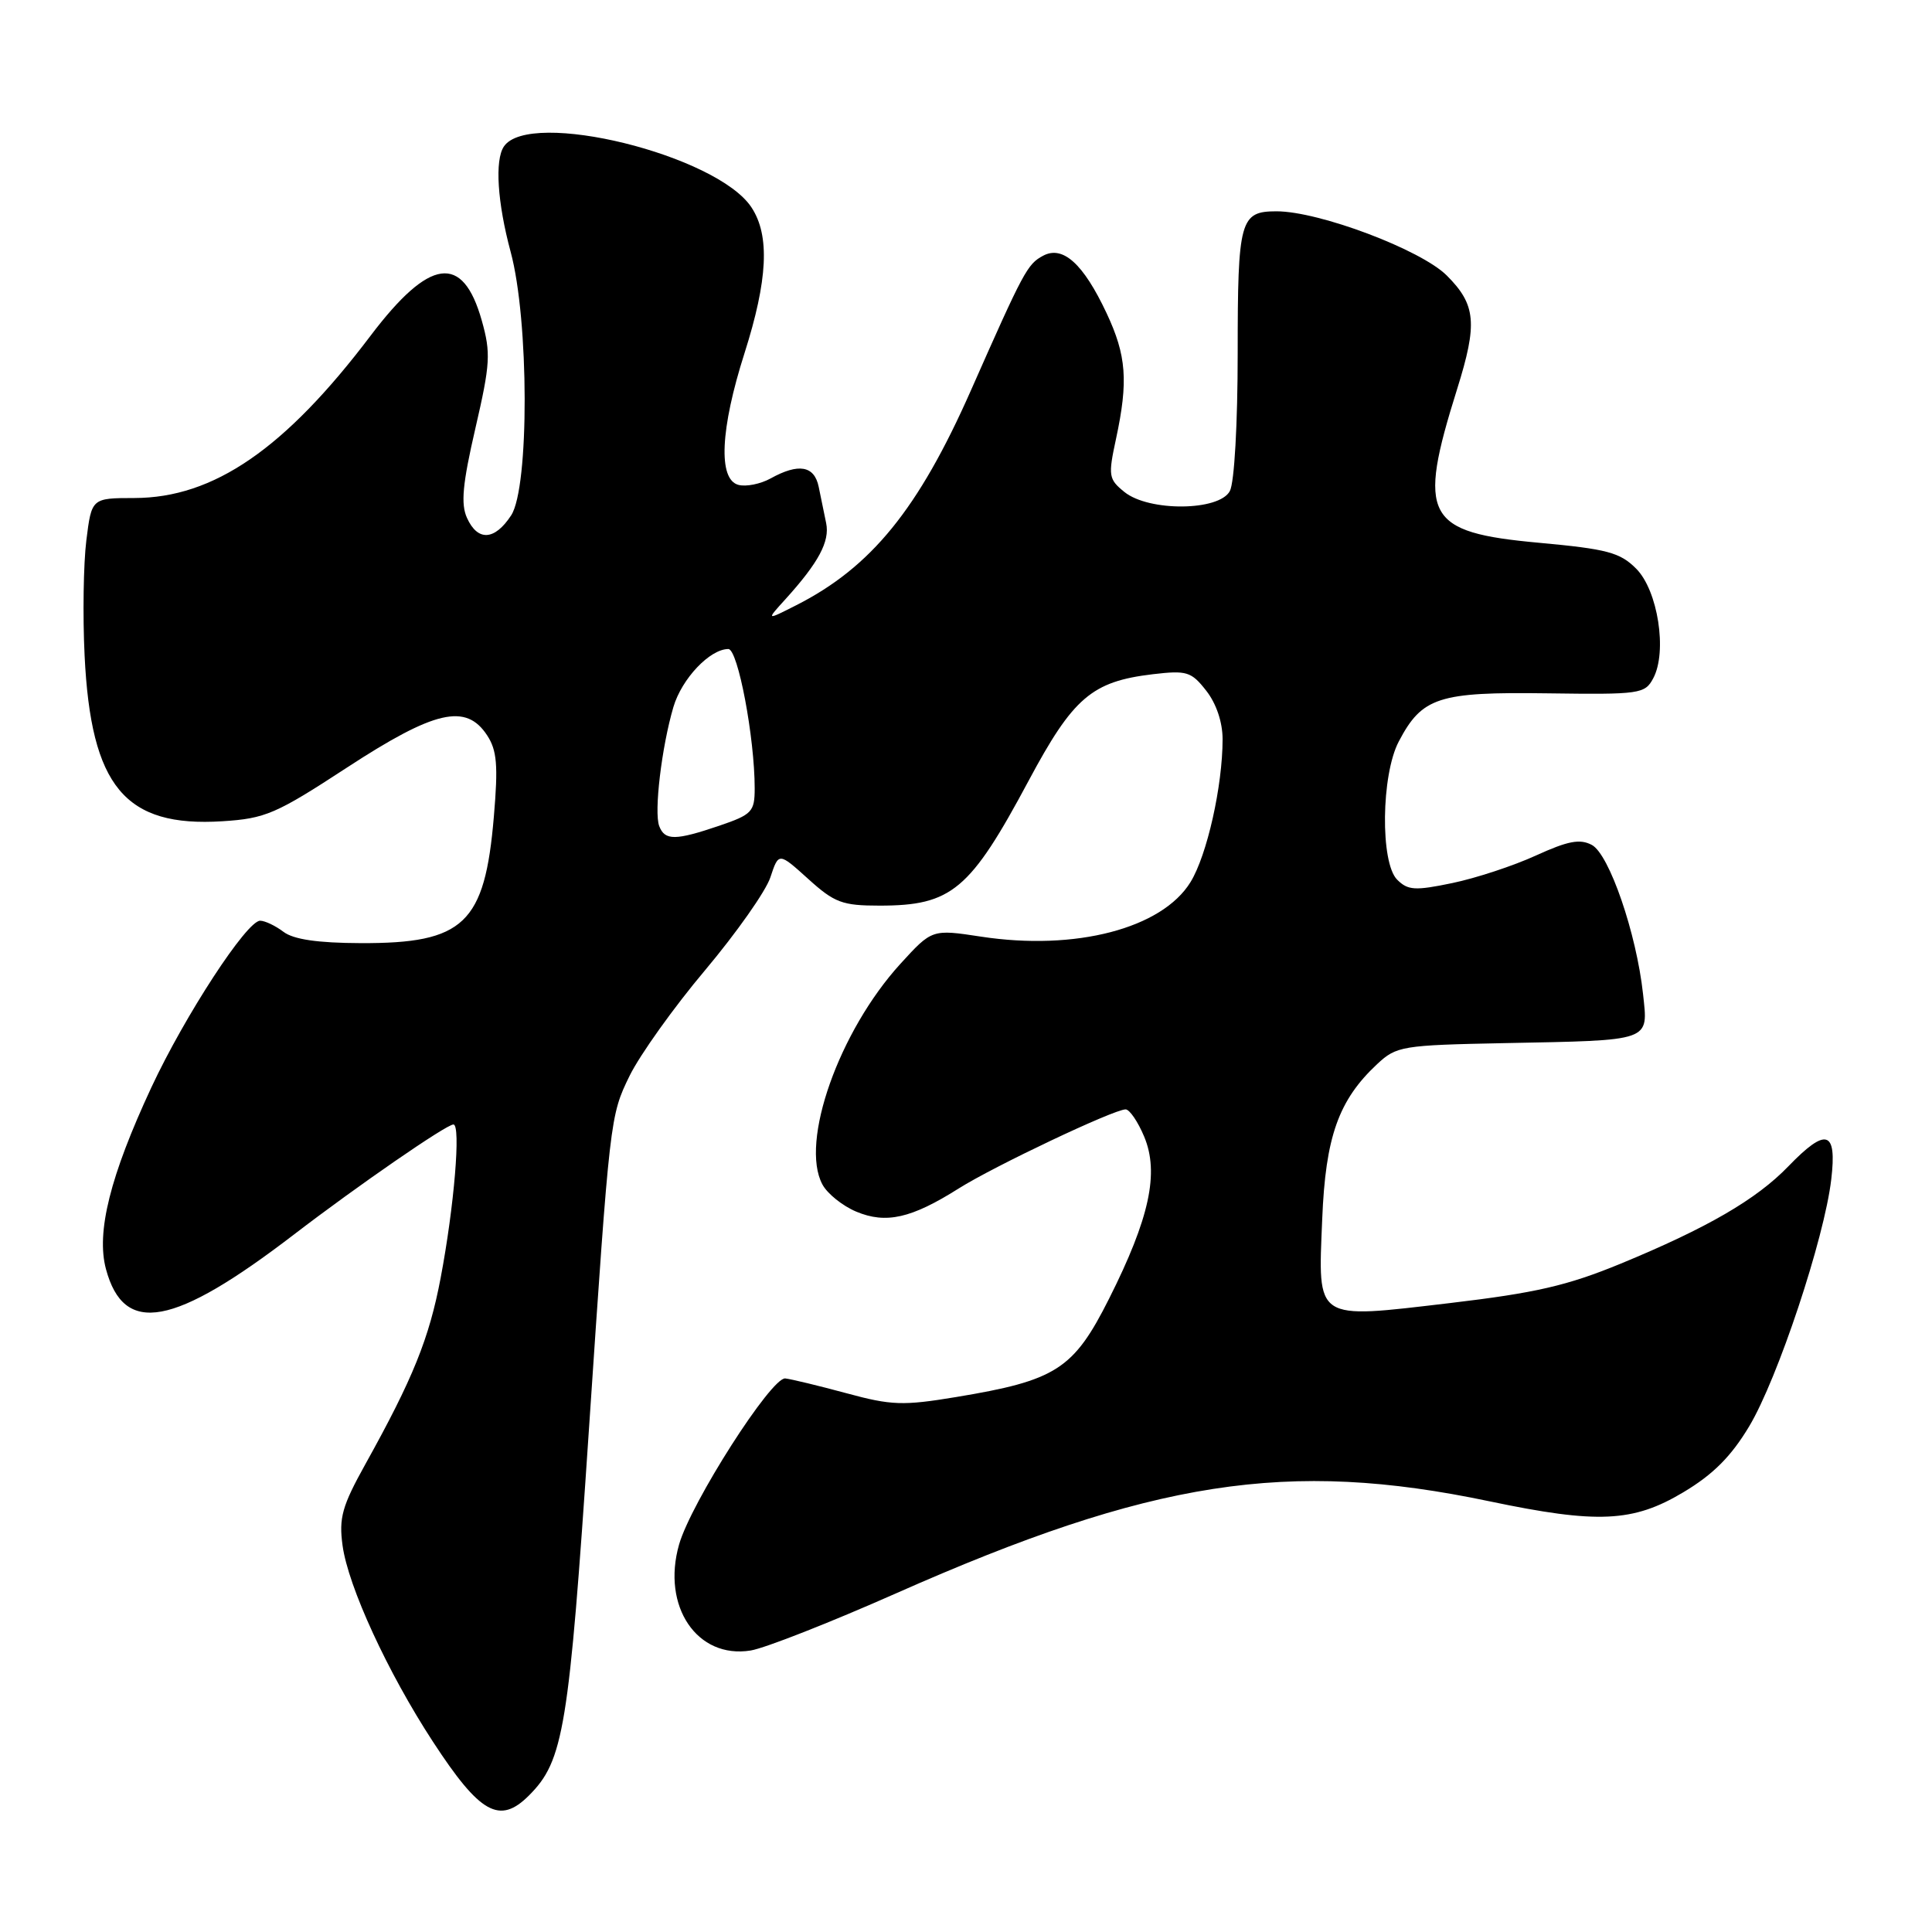 <?xml version="1.0" encoding="UTF-8" standalone="no"?>
<!DOCTYPE svg PUBLIC "-//W3C//DTD SVG 1.1//EN" "http://www.w3.org/Graphics/SVG/1.1/DTD/svg11.dtd" >
<svg xmlns="http://www.w3.org/2000/svg" xmlns:xlink="http://www.w3.org/1999/xlink" version="1.1" viewBox="0 0 256 256">
 <g >
 <path fill="currentColor"
d=" M 70.09 237.91 C 74.69 233.31 75.38 229.13 78.03 189.50 C 80.82 147.97 80.83 147.87 83.43 142.54 C 84.80 139.76 89.30 133.45 93.45 128.53 C 97.59 123.60 101.48 118.08 102.08 116.25 C 103.18 112.93 103.18 112.93 107.09 116.46 C 110.58 119.62 111.61 120.00 116.55 120.00 C 126.11 120.00 128.54 117.96 136.31 103.43 C 142.20 92.42 144.68 90.30 152.74 89.34 C 157.26 88.81 157.85 88.99 159.83 91.52 C 161.16 93.21 162.00 95.69 162.00 97.95 C 162.00 104.14 159.94 113.32 157.75 116.88 C 153.97 123.03 142.50 126.02 130.00 124.11 C 123.50 123.12 123.50 123.12 119.31 127.71 C 111.18 136.63 105.97 151.34 108.97 156.94 C 109.62 158.17 111.65 159.79 113.46 160.55 C 117.40 162.20 120.76 161.44 127.03 157.48 C 131.73 154.52 147.59 147.00 149.15 147.00 C 149.67 147.00 150.78 148.62 151.61 150.61 C 153.62 155.42 152.32 161.42 146.96 172.08 C 142.25 181.45 139.96 182.92 126.66 185.12 C 119.65 186.28 118.12 186.23 112.16 184.61 C 108.50 183.62 104.85 182.74 104.05 182.65 C 102.21 182.46 91.57 199.10 89.98 204.66 C 87.64 212.85 92.37 219.85 99.47 218.70 C 101.36 218.39 110.01 214.99 118.70 211.14 C 152.64 196.11 170.63 193.32 197.36 198.93 C 211.67 201.93 216.39 201.72 223.04 197.74 C 227.00 195.38 229.39 192.98 231.78 188.99 C 235.55 182.70 241.74 164.09 242.65 156.28 C 243.42 149.77 241.99 149.34 236.95 154.56 C 232.72 158.94 226.21 162.71 214.78 167.43 C 207.67 170.36 203.48 171.32 192.07 172.67 C 174.10 174.78 174.64 175.14 175.20 161.54 C 175.64 150.63 177.36 145.78 182.48 141.00 C 185.04 138.61 185.78 138.49 199.33 138.22 C 219.04 137.83 218.39 138.06 217.71 131.70 C 216.84 123.69 213.24 113.20 210.93 111.96 C 209.35 111.12 207.77 111.42 203.52 113.36 C 200.55 114.72 195.57 116.36 192.44 117.01 C 187.50 118.04 186.55 117.98 185.13 116.56 C 182.88 114.31 183.01 102.70 185.34 98.26 C 188.43 92.37 190.61 91.67 205.01 91.87 C 217.31 92.04 217.96 91.95 219.06 89.88 C 220.95 86.36 219.68 78.23 216.80 75.35 C 214.66 73.20 212.96 72.75 203.92 71.92 C 188.84 70.54 187.76 68.50 193.08 51.54 C 195.80 42.86 195.58 40.38 191.71 36.51 C 188.29 33.09 174.80 28.00 169.15 28.00 C 164.31 28.00 164.00 29.13 164.00 46.77 C 164.00 56.13 163.56 63.96 162.96 65.07 C 161.54 67.73 152.23 67.81 148.99 65.19 C 146.89 63.49 146.82 63.05 147.88 58.14 C 149.52 50.50 149.26 47.10 146.63 41.50 C 143.55 34.94 140.83 32.48 138.21 33.89 C 136.13 35.00 135.65 35.90 128.66 51.71 C 121.70 67.46 115.44 75.16 105.50 80.20 C 101.50 82.23 101.50 82.23 104.10 79.37 C 108.47 74.54 109.97 71.74 109.47 69.32 C 109.21 68.04 108.77 65.87 108.48 64.50 C 107.90 61.70 105.82 61.34 102.10 63.40 C 100.78 64.13 98.86 64.52 97.85 64.25 C 95.13 63.54 95.44 56.86 98.65 46.80 C 101.74 37.09 102.03 31.21 99.58 27.49 C 95.02 20.53 70.15 14.41 66.77 19.41 C 65.54 21.22 65.91 26.86 67.66 33.36 C 70.11 42.40 70.15 64.58 67.73 68.29 C 65.54 71.63 63.30 71.76 61.88 68.63 C 61.04 66.79 61.29 64.11 62.99 56.76 C 64.97 48.20 65.05 46.78 63.84 42.48 C 61.32 33.54 56.93 34.14 49.09 44.50 C 37.75 59.49 28.31 65.97 17.82 65.99 C 12.14 66.00 12.14 66.00 11.44 71.61 C 11.06 74.69 10.95 81.55 11.21 86.86 C 12.05 104.23 16.55 109.64 29.47 108.82 C 35.16 108.46 36.56 107.86 45.97 101.71 C 57.62 94.11 61.75 93.16 64.55 97.44 C 65.85 99.43 66.02 101.41 65.44 108.19 C 64.24 122.41 61.49 125.02 47.80 124.97 C 42.09 124.95 38.89 124.48 37.56 123.47 C 36.49 122.66 35.10 122.00 34.47 122.00 C 32.70 122.00 24.51 134.55 20.06 144.08 C 14.59 155.83 12.73 163.27 14.04 168.16 C 16.43 177.03 23.00 175.81 38.99 163.55 C 47.35 157.14 59.14 149.00 60.08 149.00 C 61.09 149.00 60.18 159.89 58.39 169.32 C 56.87 177.35 54.73 182.65 48.42 194.00 C 45.33 199.56 44.89 201.12 45.39 204.78 C 46.13 210.22 51.38 221.62 57.37 230.79 C 63.61 240.35 66.20 241.80 70.09 237.91 Z  M 87.35 109.46 C 86.64 107.61 87.67 98.98 89.23 93.68 C 90.34 89.93 94.06 86.00 96.51 86.00 C 97.78 86.00 100.00 97.76 100.00 104.45 C 100.00 107.56 99.65 107.93 95.32 109.41 C 89.49 111.39 88.09 111.40 87.35 109.46 Z "/>
</g>
</svg>